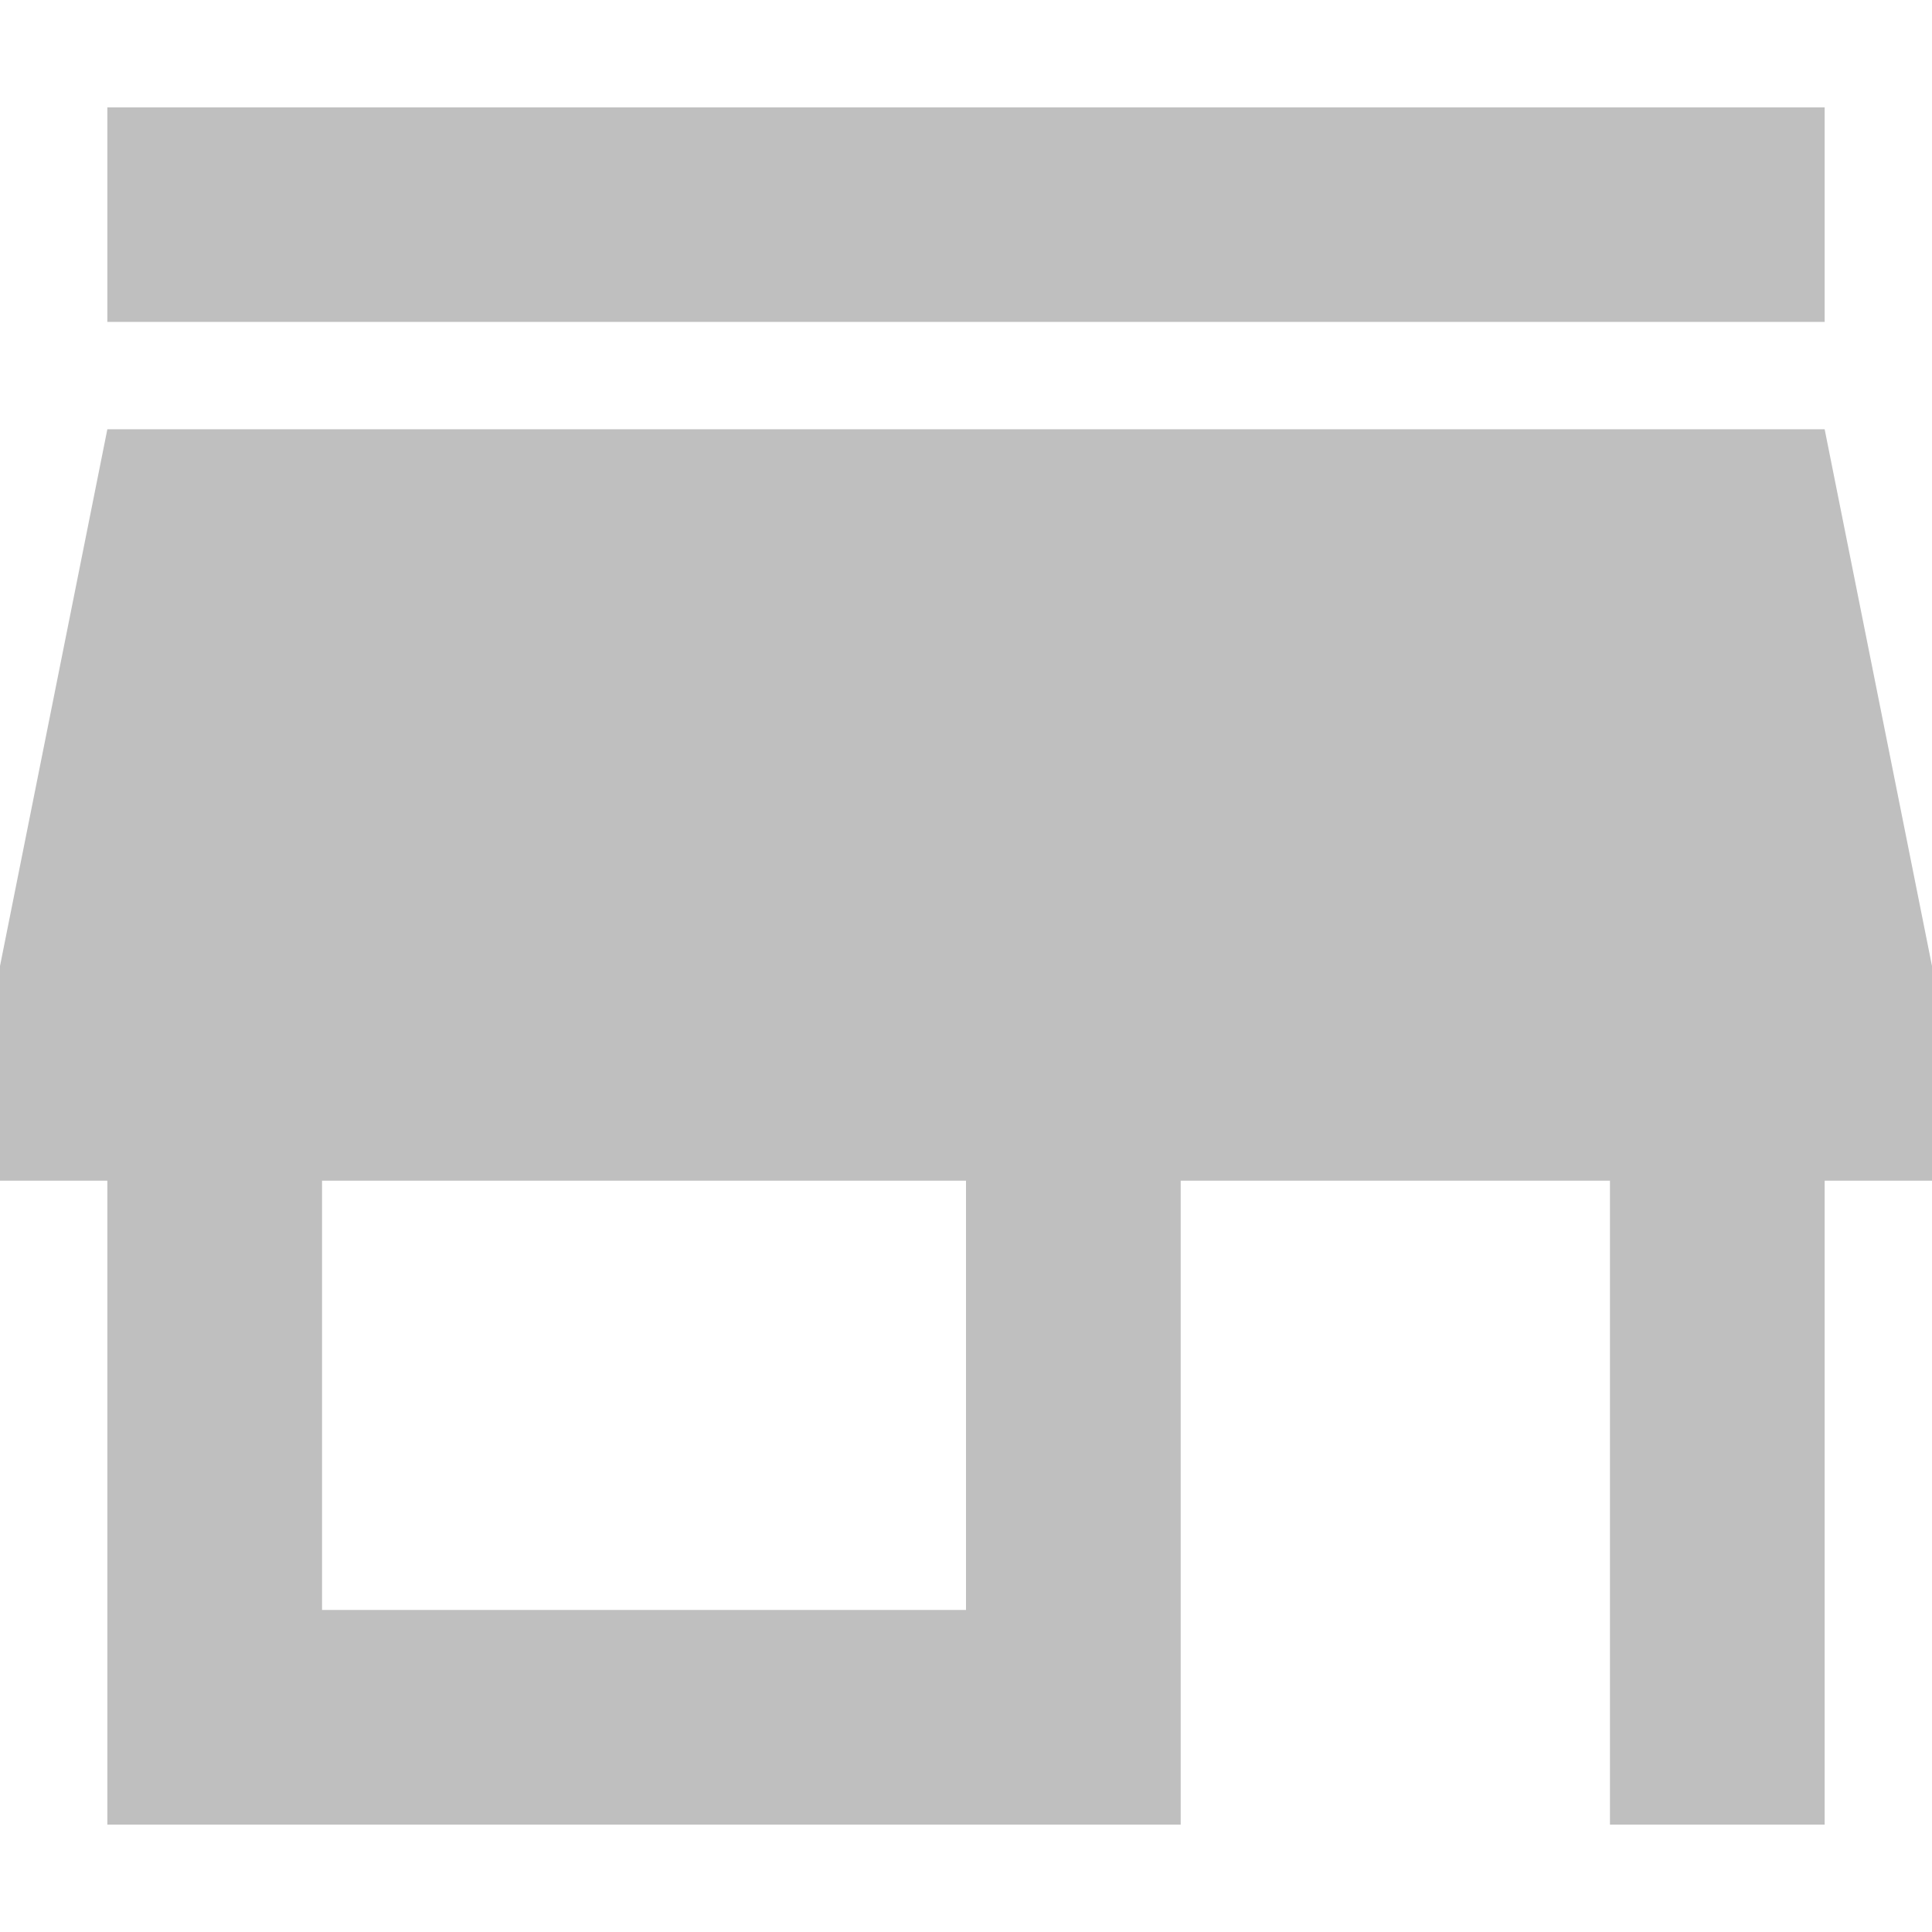 <?xml version="1.0" standalone="no"?><!-- Generator: Gravit.io --><svg xmlns="http://www.w3.org/2000/svg" xmlns:xlink="http://www.w3.org/1999/xlink" style="isolation:isolate" viewBox="325 417.428 16 16" width="16" height="16"><g><g><path d=" M 340.111 418.317 L 325.889 418.317 L 325.889 420.094 L 340.111 420.094 L 340.111 418.317 Z  M 341 427.206 L 341 425.428 L 340.111 420.983 L 325.889 420.983 L 325 425.428 L 325 427.206 L 325.889 427.206 L 325.889 432.539 L 334.778 432.539 L 334.778 427.206 L 338.333 427.206 L 338.333 432.539 L 340.111 432.539 L 340.111 427.206 L 341 427.206 Z  M 333 430.761 L 327.667 430.761 L 327.667 427.206 L 333 427.206 L 333 430.761 Z " fill="rgb(191,191,191)"/></g><rect x="325" y="417.428" width="16" height="16" transform="matrix(1,0,0,1,0,0)" fill="none"/></g></svg>